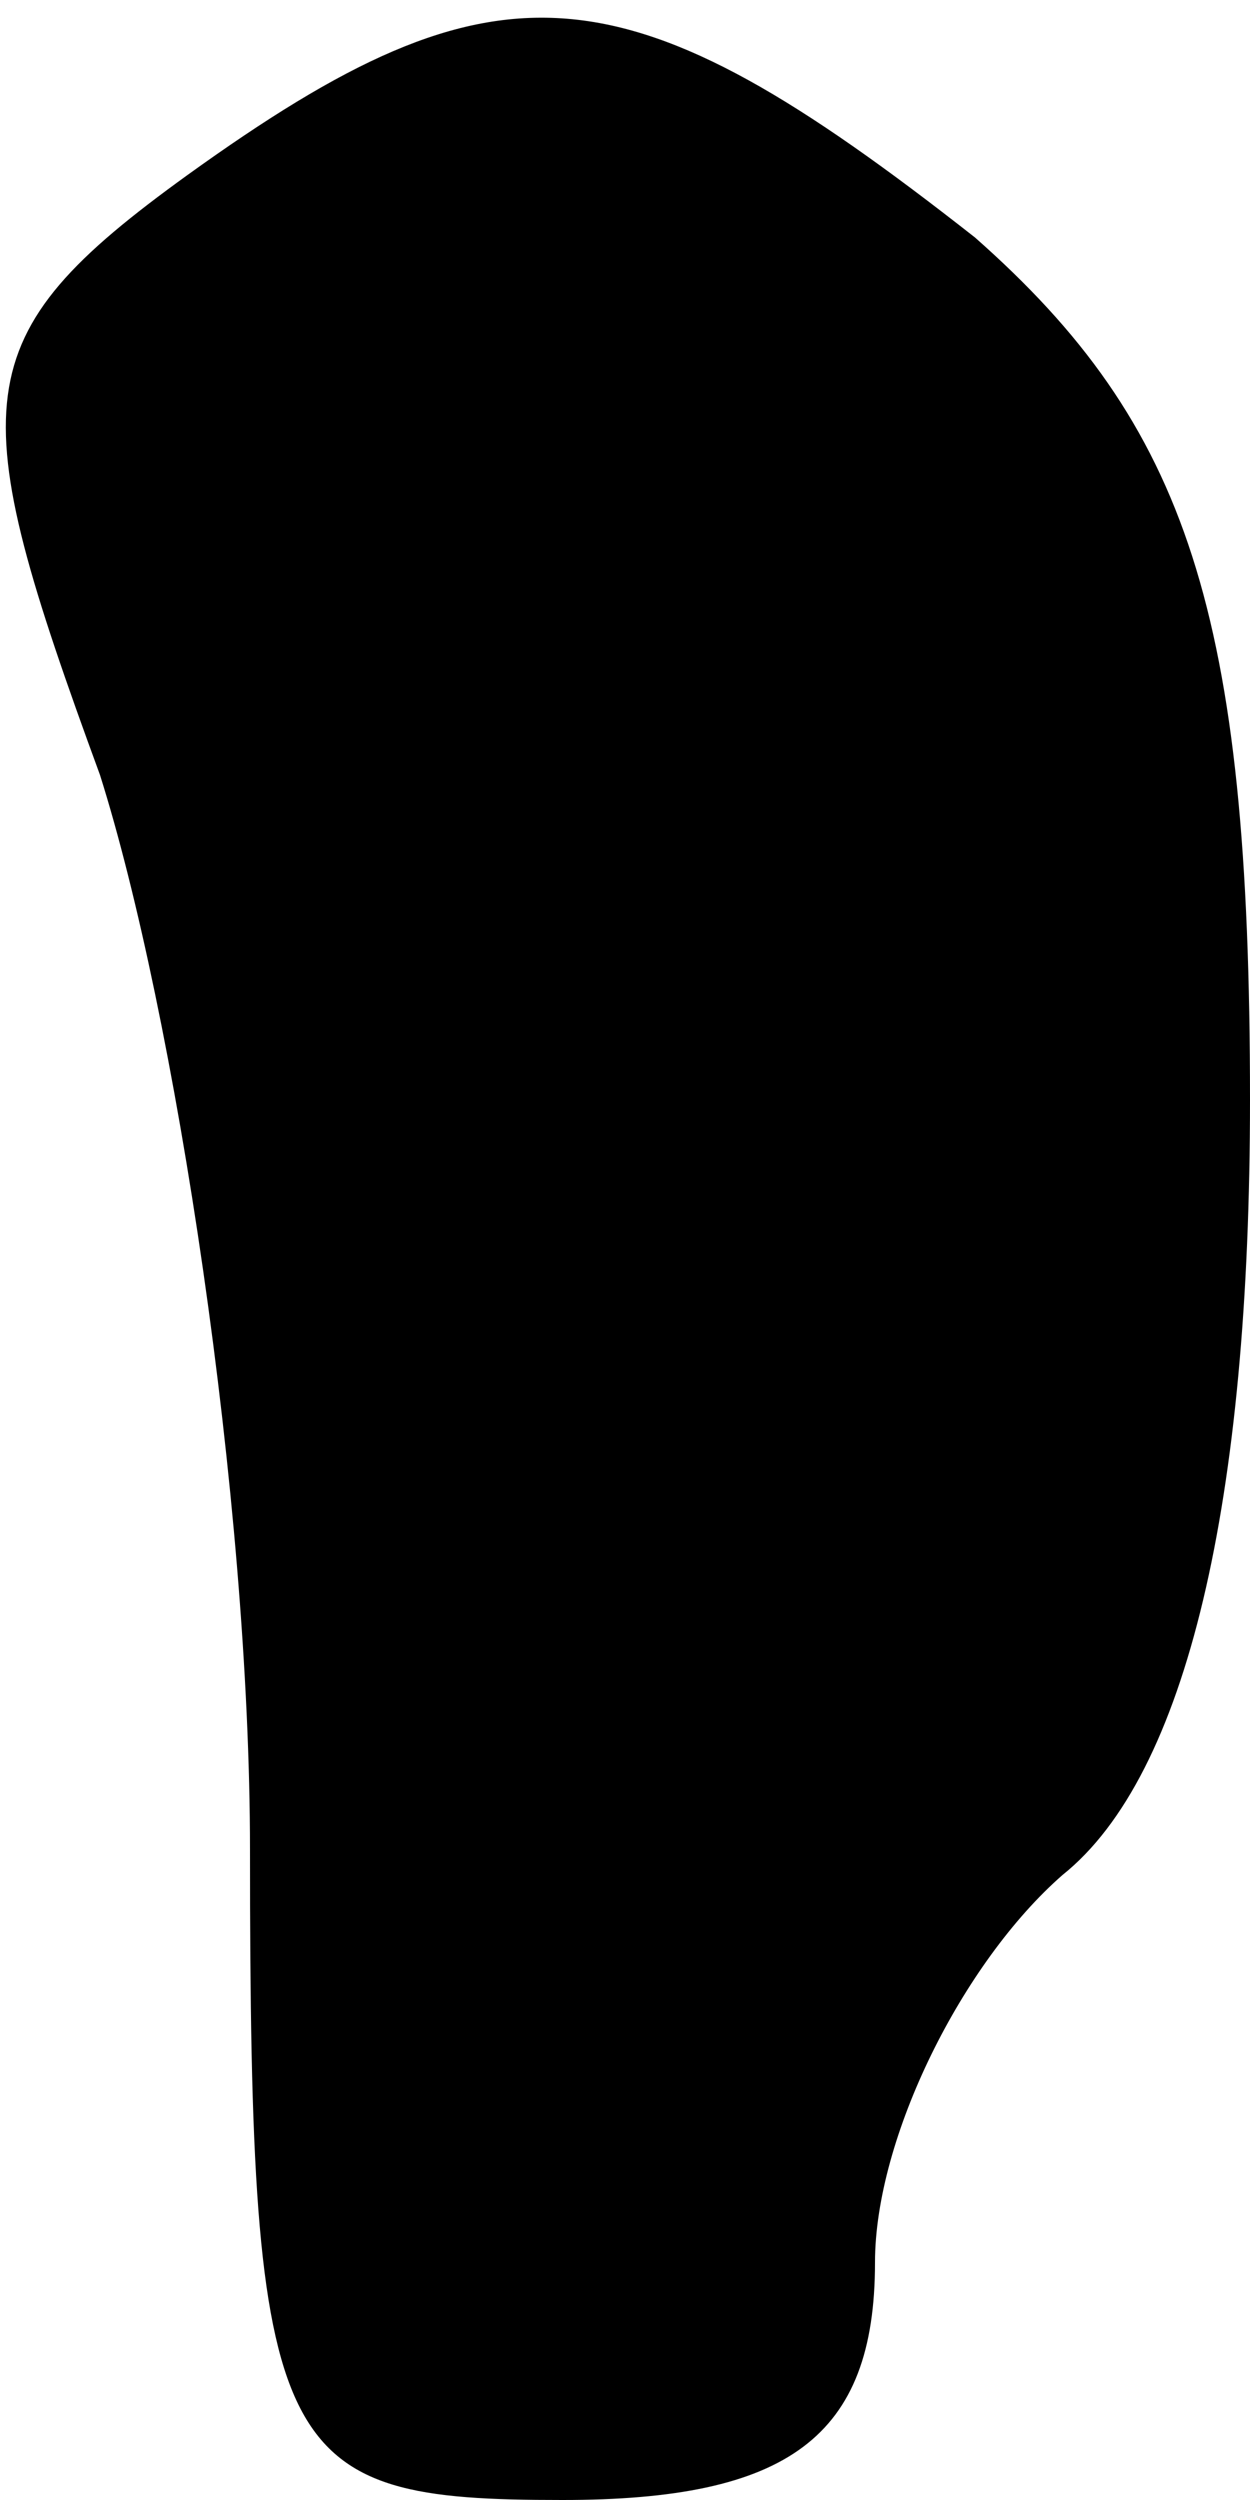 <?xml version="1.0" standalone="no"?>
<!DOCTYPE svg PUBLIC "-//W3C//DTD SVG 20010904//EN"
 "http://www.w3.org/TR/2001/REC-SVG-20010904/DTD/svg10.dtd">
<svg version="1.0" xmlns="http://www.w3.org/2000/svg"
 width="10pt" height="20pt" viewBox="0 0 10 20"
 preserveAspectRatio="xMidYMid meet">
<g transform="translate(0,20) scale(0.1,-0.1)"
fill="#000000" stroke="none">
<path fill="#000000" stroke="none" d="M15 186 c-18 -13 -18 -18 -7 -48 6 -19
12 -58 12 -86 0 -49 2 -52 25 -52 18 0 25 5 25 19 0 10 7 24 15 31 10 8 15 30
15 62 0 39 -5 54 -22 69 -28 22 -38 23 -63 5z"/>
</g>
</svg>
